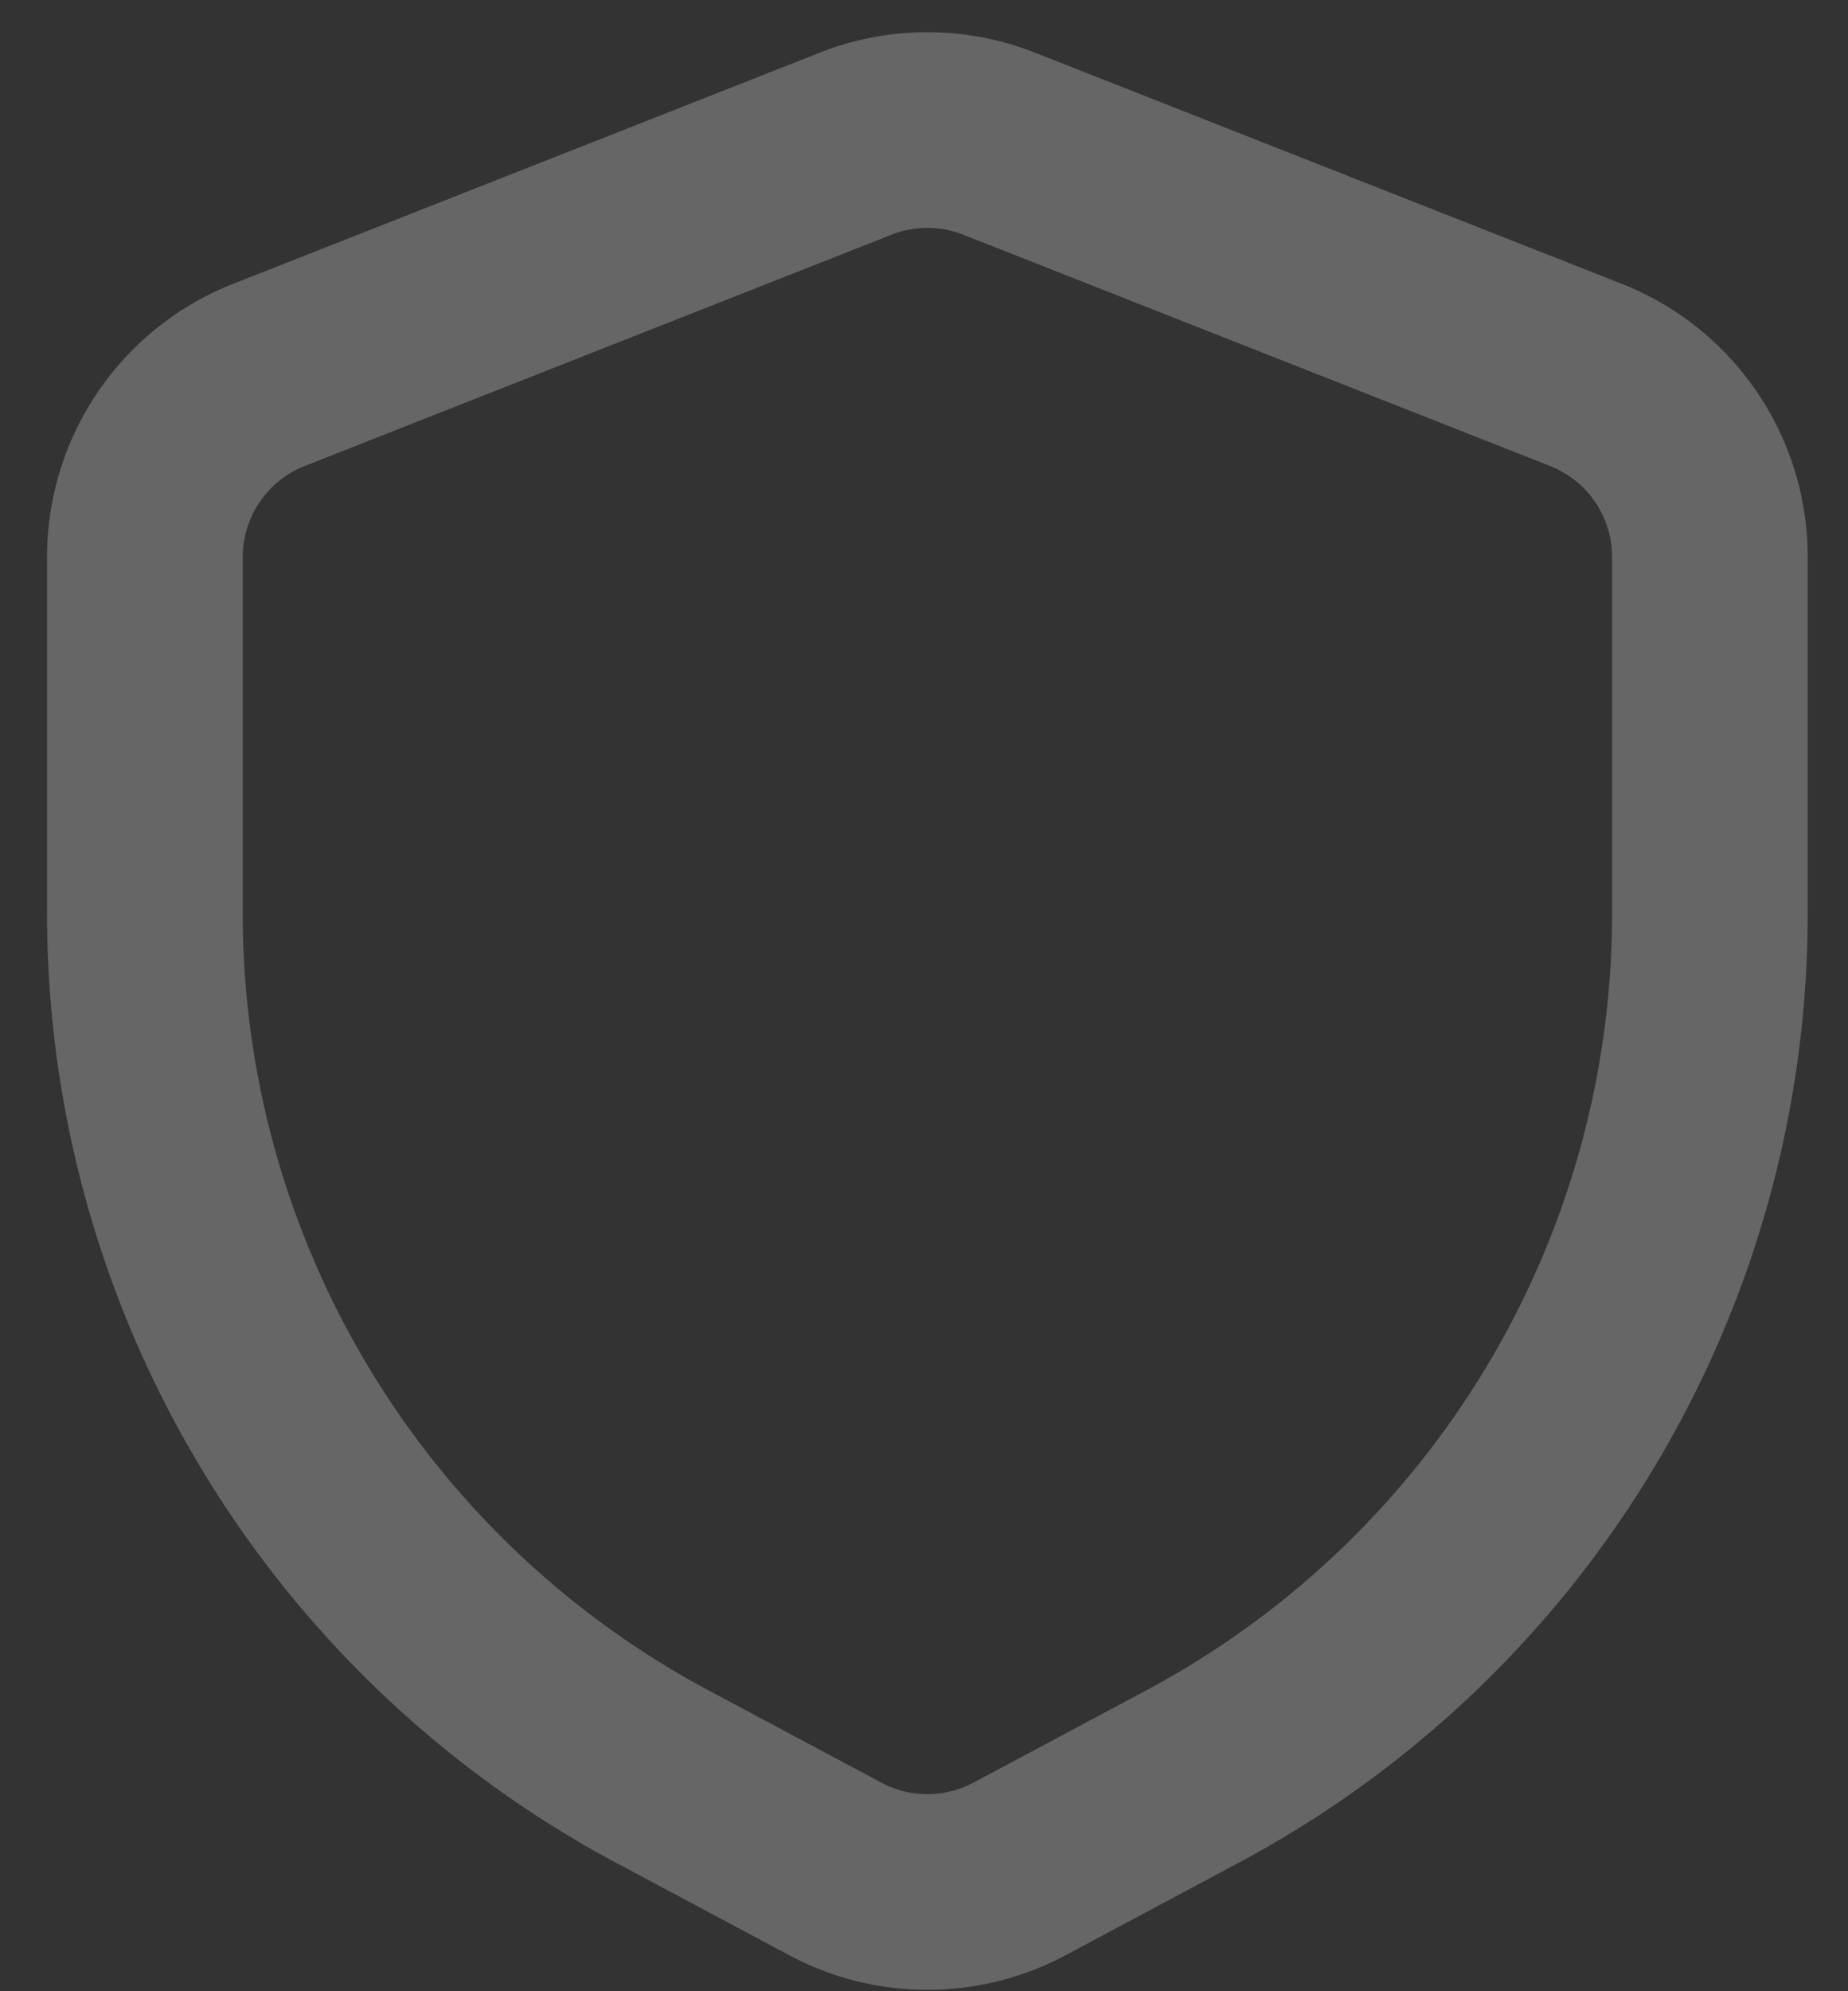 <svg xmlns="http://www.w3.org/2000/svg" width="26" height="28" viewBox="0 0 26 28"><rect x="0" y="0" width="26" height="28" fill="#333333" stroke="none"/><g opacity=".5"><g opacity=".5"><path fill="#fff" d="M11.535.74a4.128 4.128 0 0 1 3.025 0l8.257 3.251a4.128 4.128 0 0 1 2.616 3.841v5.01c0 5.589-3.08 10.723-8.01 13.354l-2.431 1.298a4.128 4.128 0 0 1-3.888 0l-2.432-1.298a15.137 15.137 0 0 1-8.01-13.354v-5.01a4.128 4.128 0 0 1 2.616-3.84zm2.017 2.56a1.376 1.376 0 0 0-1.008 0L4.287 6.553a1.376 1.376 0 0 0-.872 1.28v5.01c0 4.573 2.52 8.773 6.553 10.926l2.432 1.298c.405.216.89.216 1.296 0l2.432-1.298a12.385 12.385 0 0 0 6.553-10.926v-5.01c0-.565-.346-1.073-.872-1.28z"/></g></g></svg>